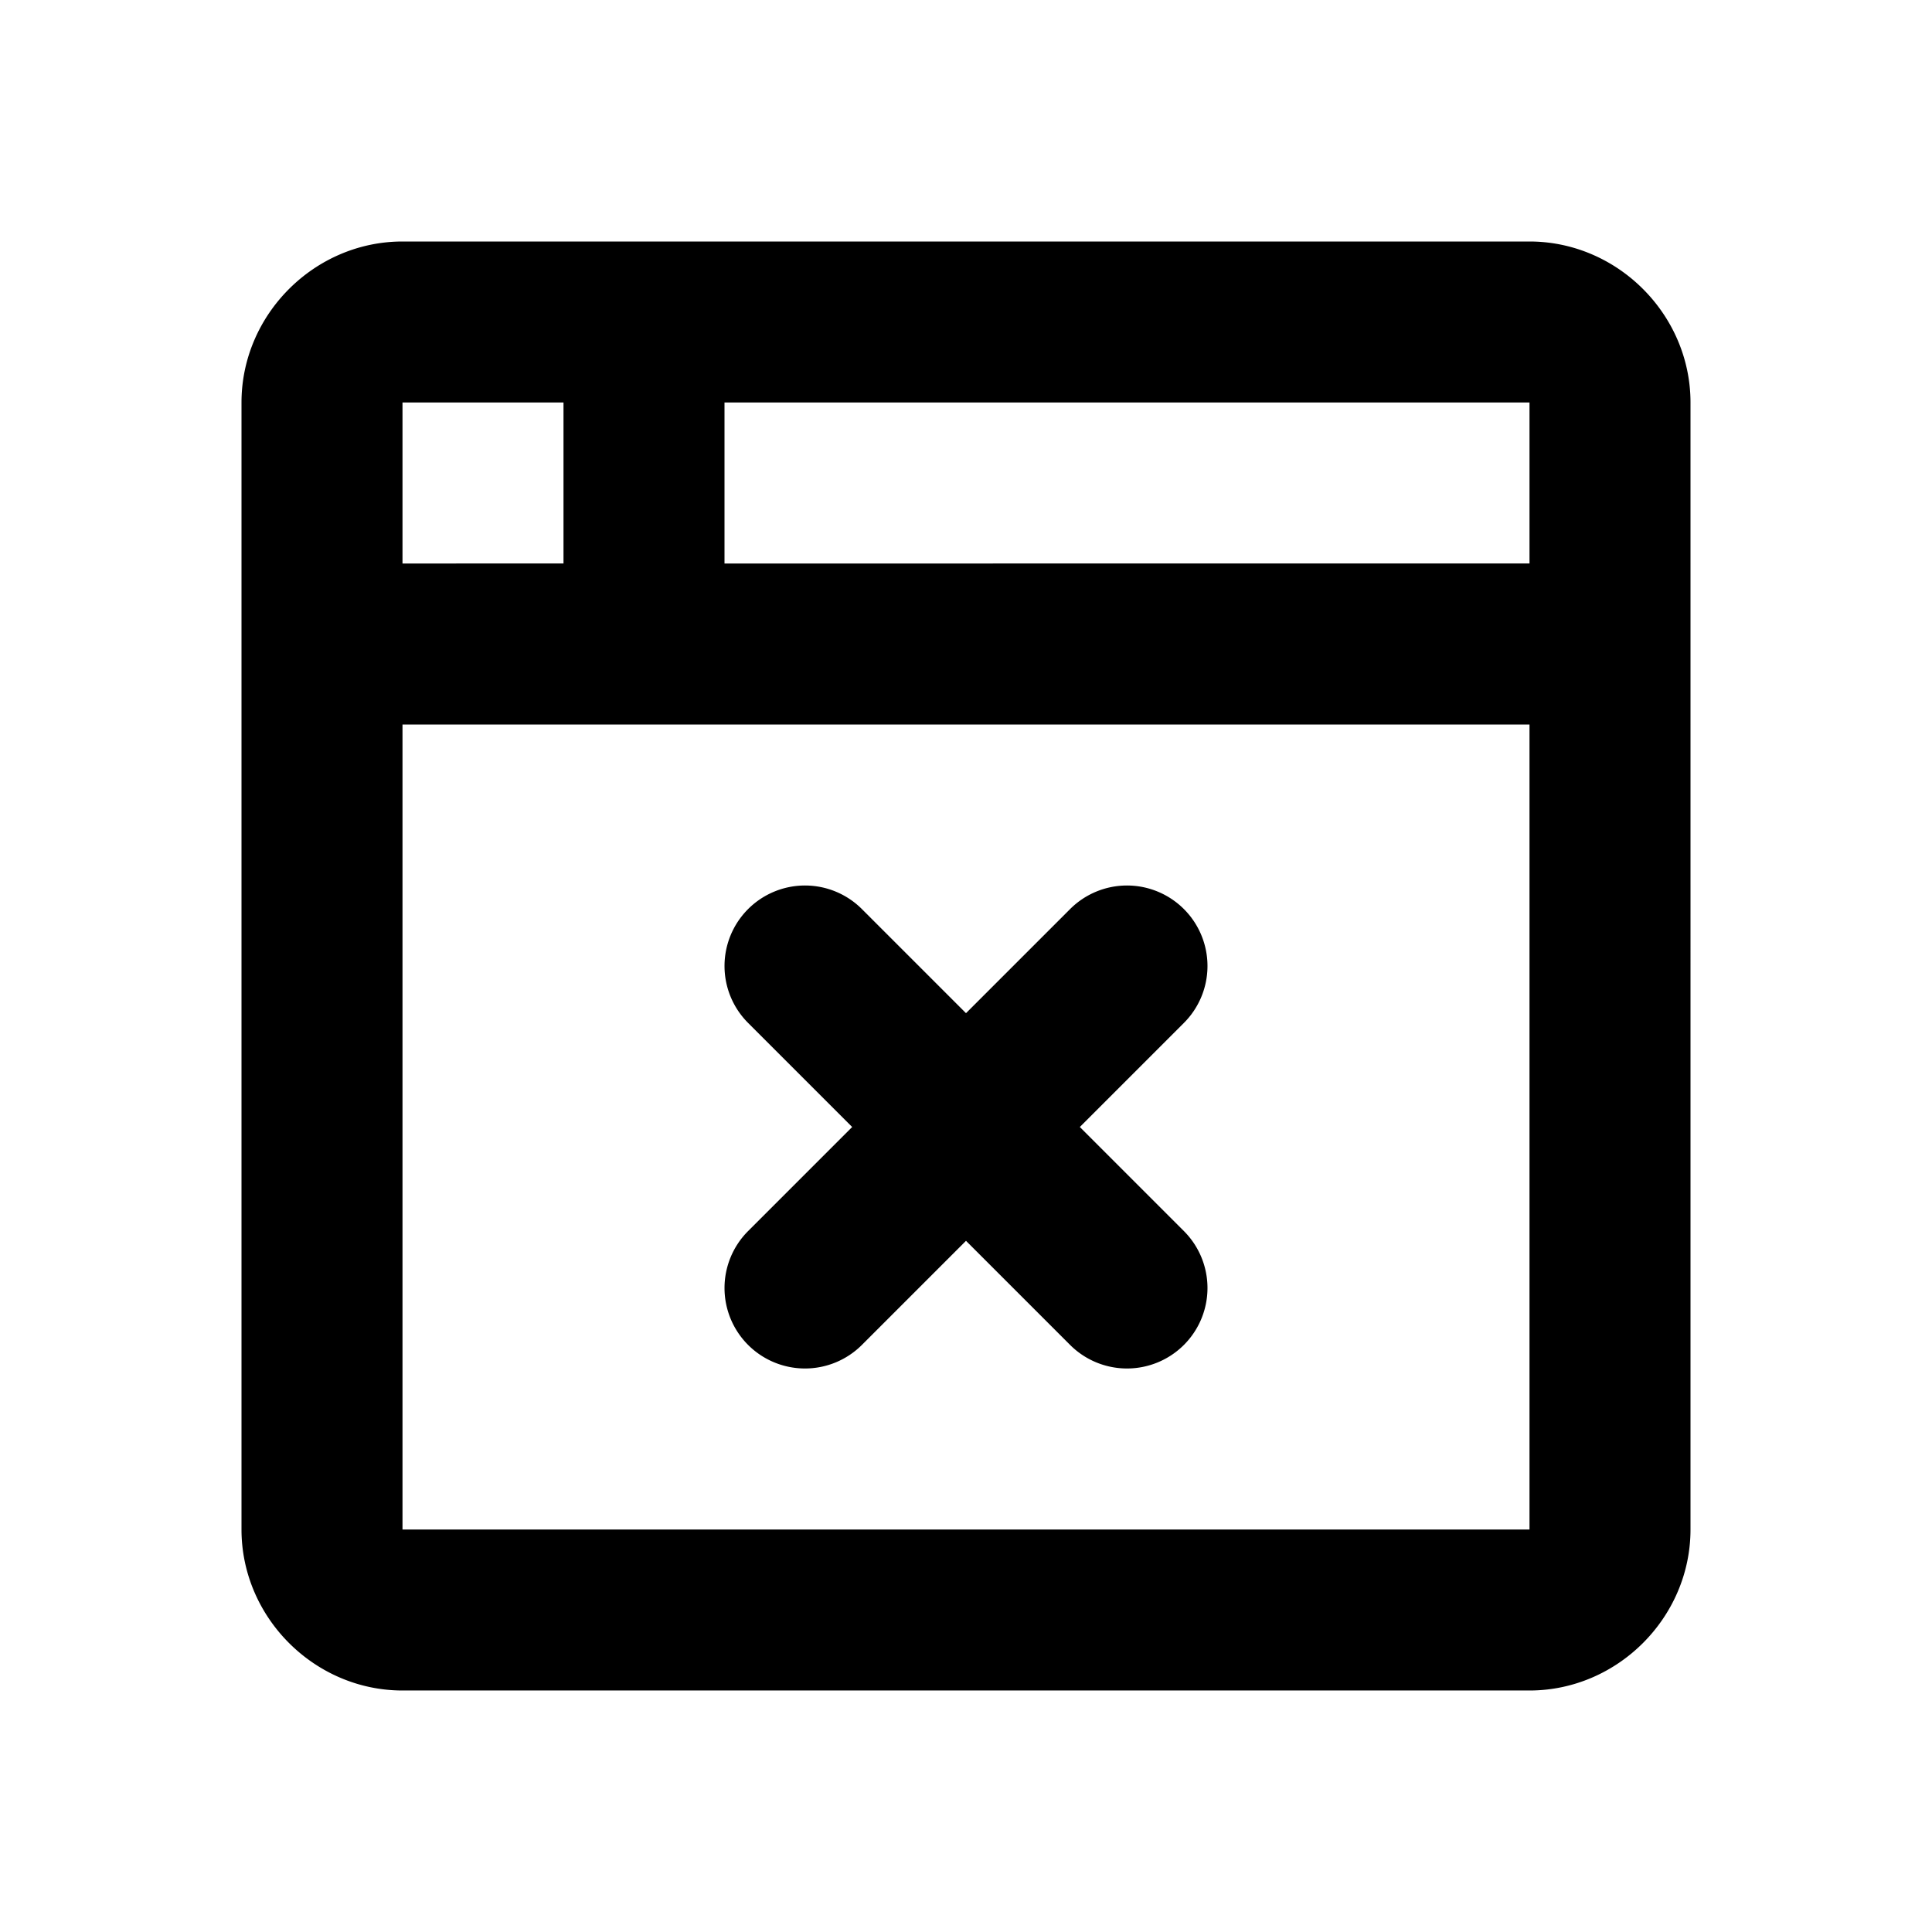 <svg xmlns="http://www.w3.org/2000/svg" width="24" height="24" viewBox="0 0 24 24"><path d="M5 3c-1.093 0-2 .907-2 2v14c0 1.093.907 2 2 2h14c1.093 0 2-.907 2-2V5c0-1.093-.907-2-2-2zm0 2h2v2H5zm4 0h10v2H9zM5 9h14v10H5zm5 2a1 1 0 0 0-.707.293 1 1 0 0 0 0 1.414L10.586 14l-1.293 1.293a1 1 0 0 0 0 1.414 1 1 0 0 0 1.414 0L12 15.414l1.293 1.293a1 1 0 0 0 1.414 0 1 1 0 0 0 0-1.414L13.414 14l1.293-1.293a1 1 0 0 0 0-1.414A1 1 0 0 0 14 11a1 1 0 0 0-.707.293L12 12.586l-1.293-1.293A1 1 0 0 0 10 11z"/></svg>